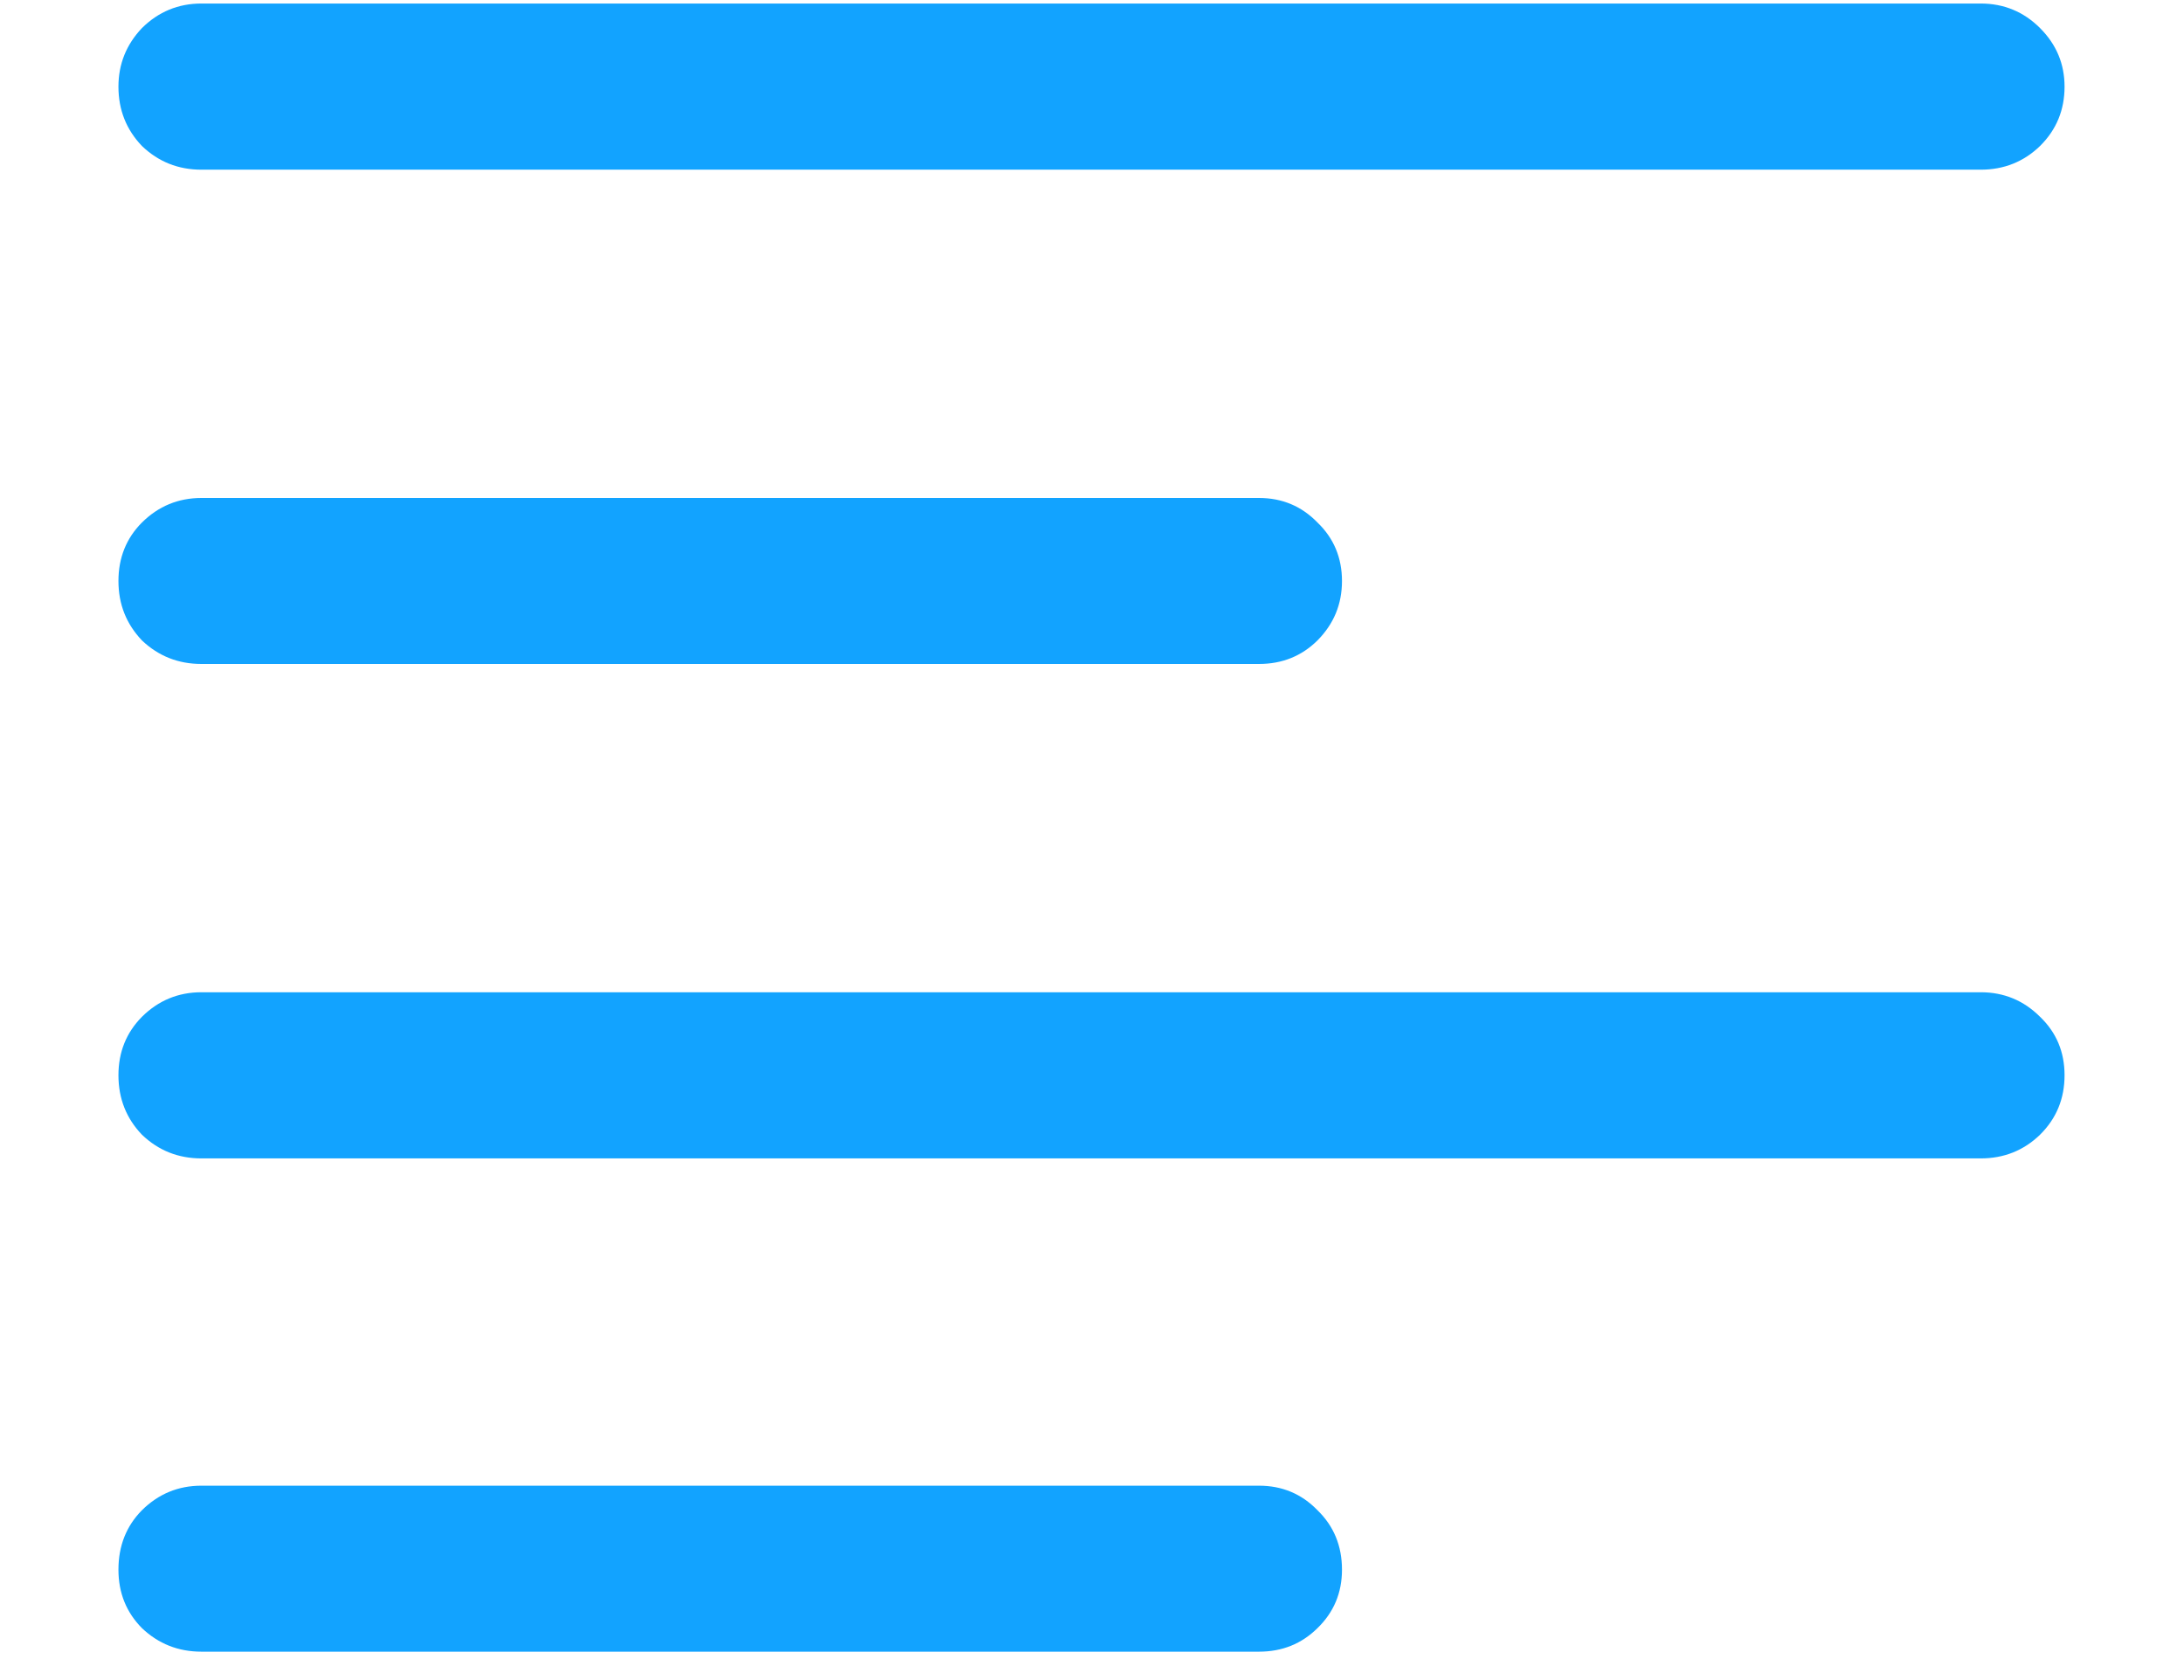<svg width="13" height="10" viewBox="0 0 13 10" fill="none" xmlns="http://www.w3.org/2000/svg">
<path d="M1.199 1.01C1.061 1.01 0.943 0.963 0.845 0.869C0.752 0.772 0.705 0.654 0.705 0.516C0.705 0.381 0.752 0.265 0.845 0.167C0.943 0.07 1.061 0.021 1.199 0.021H11.79C11.928 0.021 12.046 0.07 12.143 0.167C12.241 0.265 12.289 0.381 12.289 0.516C12.289 0.654 12.241 0.772 12.143 0.869C12.046 0.963 11.928 1.01 11.79 1.01H1.199ZM1.199 3.952C1.061 3.952 0.943 3.905 0.845 3.812C0.752 3.714 0.705 3.597 0.705 3.458C0.705 3.32 0.752 3.203 0.845 3.11C0.943 3.013 1.061 2.964 1.199 2.964H7.494C7.632 2.964 7.748 3.013 7.842 3.11C7.939 3.203 7.988 3.32 7.988 3.458C7.988 3.597 7.939 3.714 7.842 3.812C7.748 3.905 7.632 3.952 7.494 3.952H1.199ZM1.199 6.895C1.061 6.895 0.943 6.848 0.845 6.754C0.752 6.657 0.705 6.539 0.705 6.4C0.705 6.262 0.752 6.146 0.845 6.052C0.943 5.955 1.061 5.906 1.199 5.906H11.79C11.928 5.906 12.046 5.955 12.143 6.052C12.241 6.146 12.289 6.262 12.289 6.4C12.289 6.539 12.241 6.657 12.143 6.754C12.046 6.848 11.928 6.895 11.79 6.895H1.199ZM1.199 9.831C1.061 9.831 0.943 9.784 0.845 9.691C0.752 9.597 0.705 9.481 0.705 9.343C0.705 9.201 0.752 9.083 0.845 8.989C0.943 8.892 1.061 8.843 1.199 8.843H7.494C7.632 8.843 7.748 8.892 7.842 8.989C7.939 9.083 7.988 9.201 7.988 9.343C7.988 9.481 7.939 9.597 7.842 9.691C7.748 9.784 7.632 9.831 7.494 9.831H1.199Z" fill="#12A3FF"/>
</svg>
